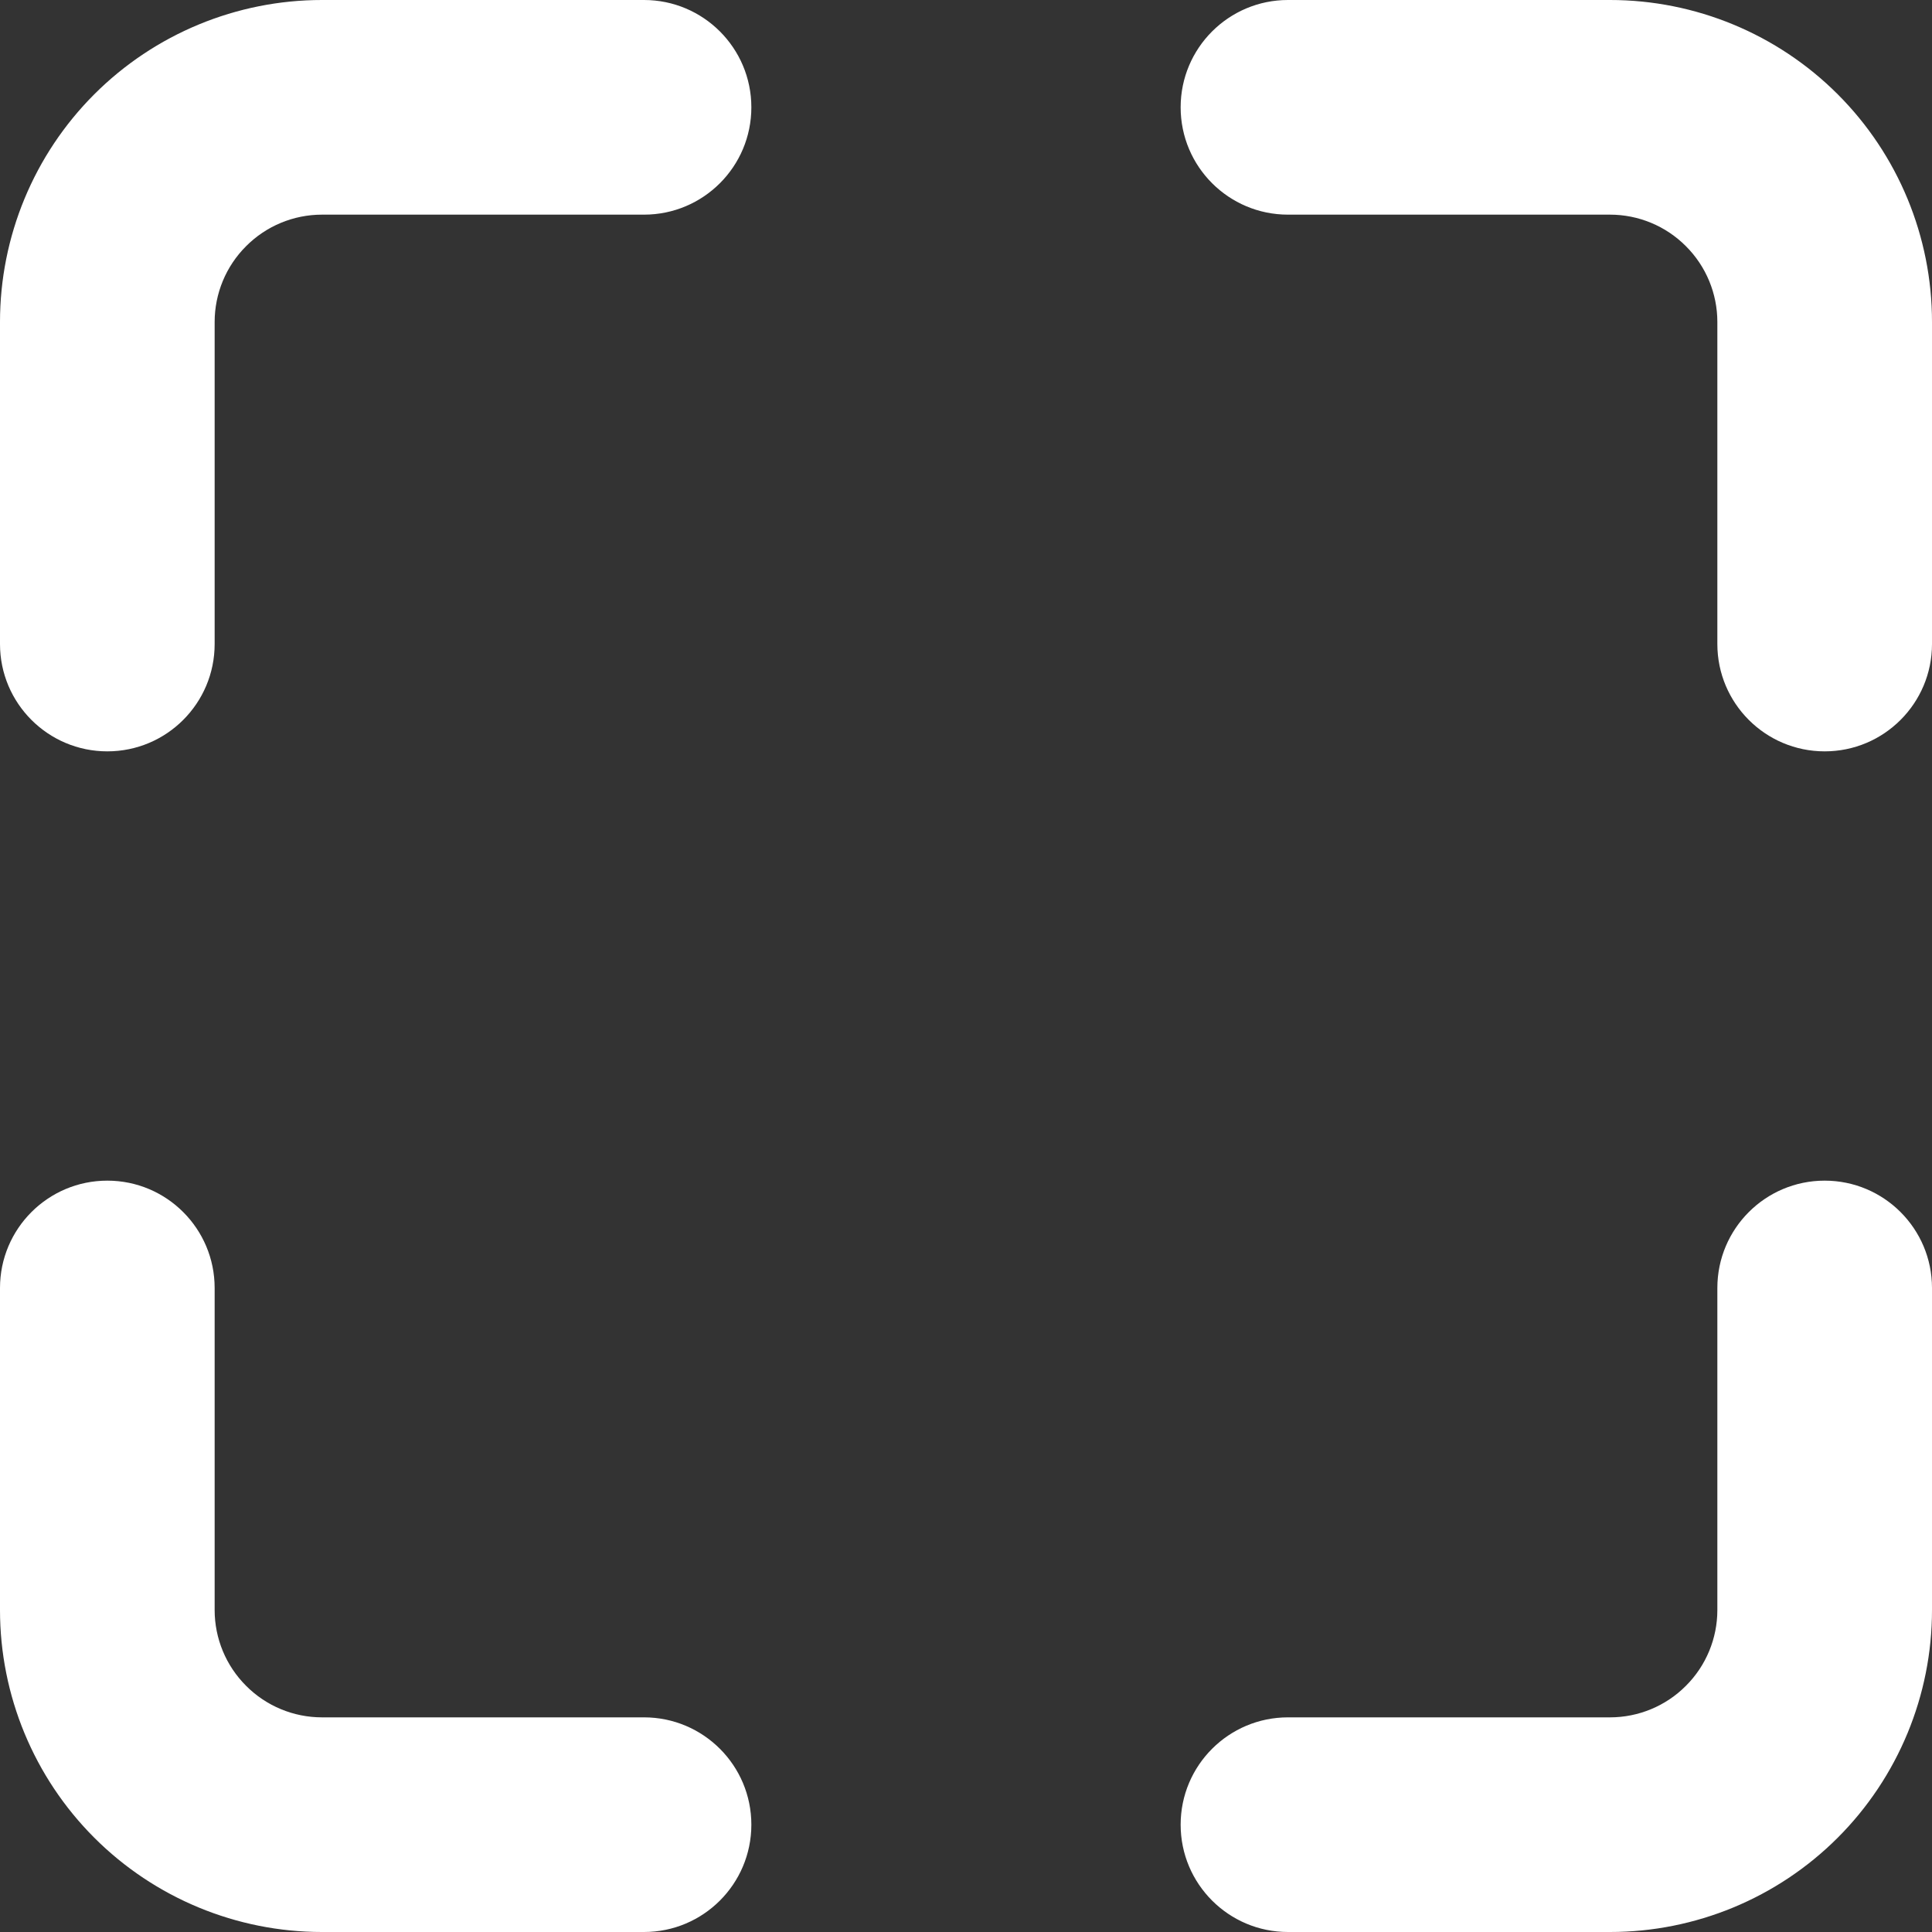 <svg width="20" height="20" viewBox="0 0 20 20" fill="none" xmlns="http://www.w3.org/2000/svg">
    <rect x="0" y="0" width="20" height="20" fill="#333333" stroke="none"/>
    <path fill-rule="evenodd" clip-rule="evenodd" d="M3.333 2.222C3.039 2.222 2.756 2.339 2.548 2.548C2.339 2.756 2.222 3.039 2.222 3.333V6.667C2.222 7.28 1.725 7.778 1.111 7.778C0.497 7.778 0 7.28 0 6.667V3.333C0 2.449 0.351 1.601 0.976 0.976C1.601 0.351 2.449 0 3.333 0H6.667C7.28 0 7.778 0.497 7.778 1.111C7.778 1.725 7.28 2.222 6.667 2.222H3.333ZM12.222 1.111C12.222 0.497 12.72 0 13.333 0H16.667C17.551 0 18.399 0.351 19.024 0.976C19.649 1.601 20 2.449 20 3.333V6.667C20 7.28 19.503 7.778 18.889 7.778C18.275 7.778 17.778 7.28 17.778 6.667V3.333C17.778 3.039 17.661 2.756 17.452 2.548C17.244 2.339 16.961 2.222 16.667 2.222H13.333C12.72 2.222 12.222 1.725 12.222 1.111ZM1.111 12.222C1.725 12.222 2.222 12.72 2.222 13.333V16.667C2.222 16.961 2.339 17.244 2.548 17.452C2.756 17.661 3.039 17.778 3.333 17.778H6.667C7.28 17.778 7.778 18.275 7.778 18.889C7.778 19.503 7.28 20 6.667 20H3.333C2.449 20 1.601 19.649 0.976 19.024C0.351 18.399 0 17.551 0 16.667V13.333C0 12.72 0.497 12.222 1.111 12.222ZM18.889 12.222C19.503 12.222 20 12.72 20 13.333V16.667C20 17.551 19.649 18.399 19.024 19.024C18.399 19.649 17.551 20 16.667 20H13.333C12.72 20 12.222 19.503 12.222 18.889C12.222 18.275 12.72 17.778 13.333 17.778H16.667C16.961 17.778 17.244 17.661 17.452 17.452C17.661 17.244 17.778 16.961 17.778 16.667V13.333C17.778 12.72 18.275 12.222 18.889 12.222Z" fill="white"/>
</svg>
